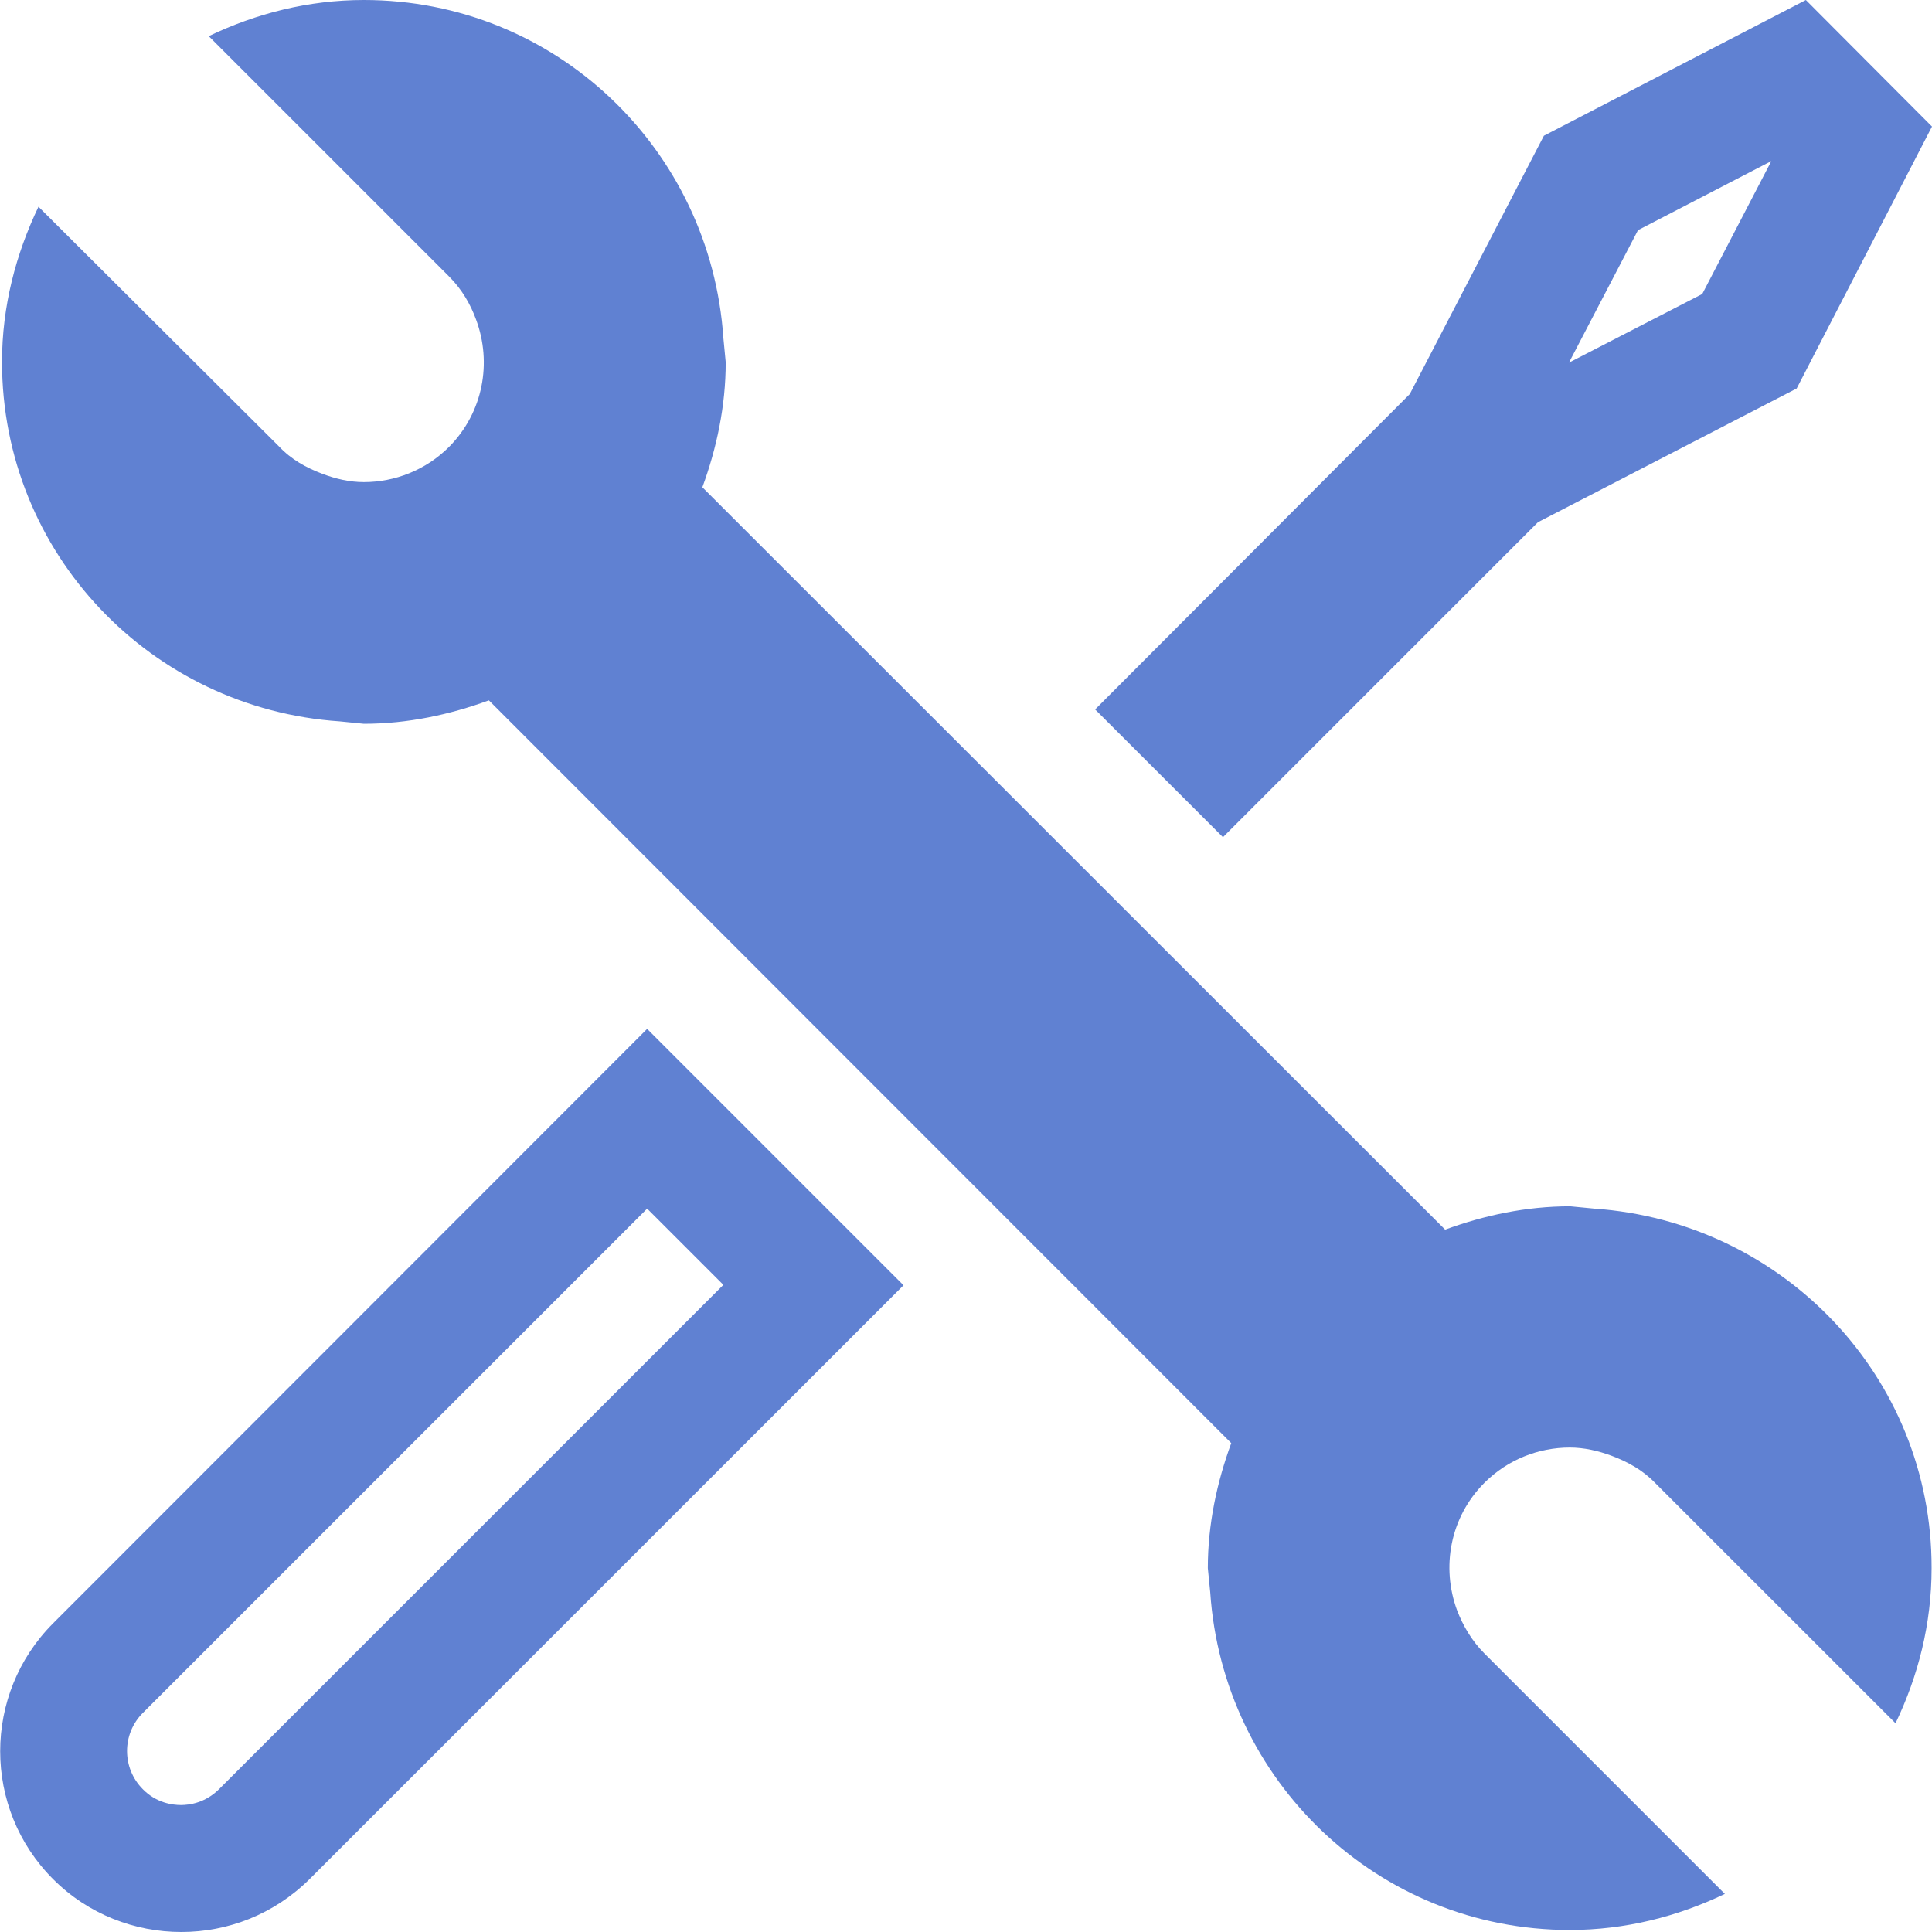 <svg width="24" height="24" viewBox="0 0 24 24" fill="none" xmlns="http://www.w3.org/2000/svg">
<g clip-path="url(#clip0_1044_78)">
<path d="M8.039 15.014L8.986 15.961L2.721 22.226C2.548 22.398 2.351 22.423 2.248 22.423C2.144 22.423 1.942 22.398 1.774 22.226C1.513 21.964 1.513 21.54 1.774 21.279L8.039 15.014ZM8.039 12.781L0.66 20.165C-0.217 21.043 -0.217 22.467 0.66 23.344C1.099 23.783 1.676 24 2.253 24C2.829 24 3.401 23.783 3.845 23.344L11.224 15.966L8.039 12.781Z" fill="#6081D2"/>
<path d="M22.004 2.001L21.146 3.652L19.49 4.505L20.348 2.859L22.004 2.001ZM22.433 0L19.179 1.686L17.513 4.895L13.604 8.813L15.192 10.4L19.105 6.487L22.319 4.826L24 1.572L22.433 0Z" fill="#6081D2"/>
<path d="M19.805 15.014L19.505 14.985C18.957 14.985 18.435 15.098 17.952 15.275L8.725 6.053C8.902 5.57 9.015 5.047 9.015 4.5L8.986 4.2C8.828 1.853 6.901 0 4.52 0C3.83 0 3.179 0.168 2.593 0.449L5.58 3.436C5.737 3.593 5.846 3.781 5.915 3.973C6.112 4.505 6.004 5.121 5.58 5.55C5.289 5.841 4.904 5.989 4.52 5.989C4.343 5.989 4.17 5.949 4.002 5.885C3.805 5.811 3.618 5.708 3.465 5.545L0.478 2.568C0.197 3.155 0.025 3.805 0.025 4.495C0.025 6.876 1.878 8.803 4.219 8.961L4.52 8.991C5.067 8.991 5.59 8.877 6.073 8.7L15.295 17.927C15.118 18.41 15.004 18.933 15.004 19.48L15.034 19.781C15.192 22.122 17.119 23.975 19.5 23.975C20.19 23.975 20.84 23.808 21.427 23.527L18.44 20.54C18.282 20.382 18.174 20.195 18.1 20.003C17.903 19.47 18.011 18.849 18.44 18.42C18.731 18.129 19.115 17.982 19.5 17.982C19.677 17.982 19.85 18.021 20.022 18.085C20.219 18.159 20.407 18.262 20.559 18.42L23.547 21.407C23.828 20.821 23.995 20.175 23.995 19.48C24 17.104 22.147 15.177 19.805 15.014Z" fill="#6081D2"/>
</g>
<defs>
<clipPath id="clip0_1044_78">
<rect width="24" height="24" fill="white"/>
</clipPath>
</defs>
</svg>
